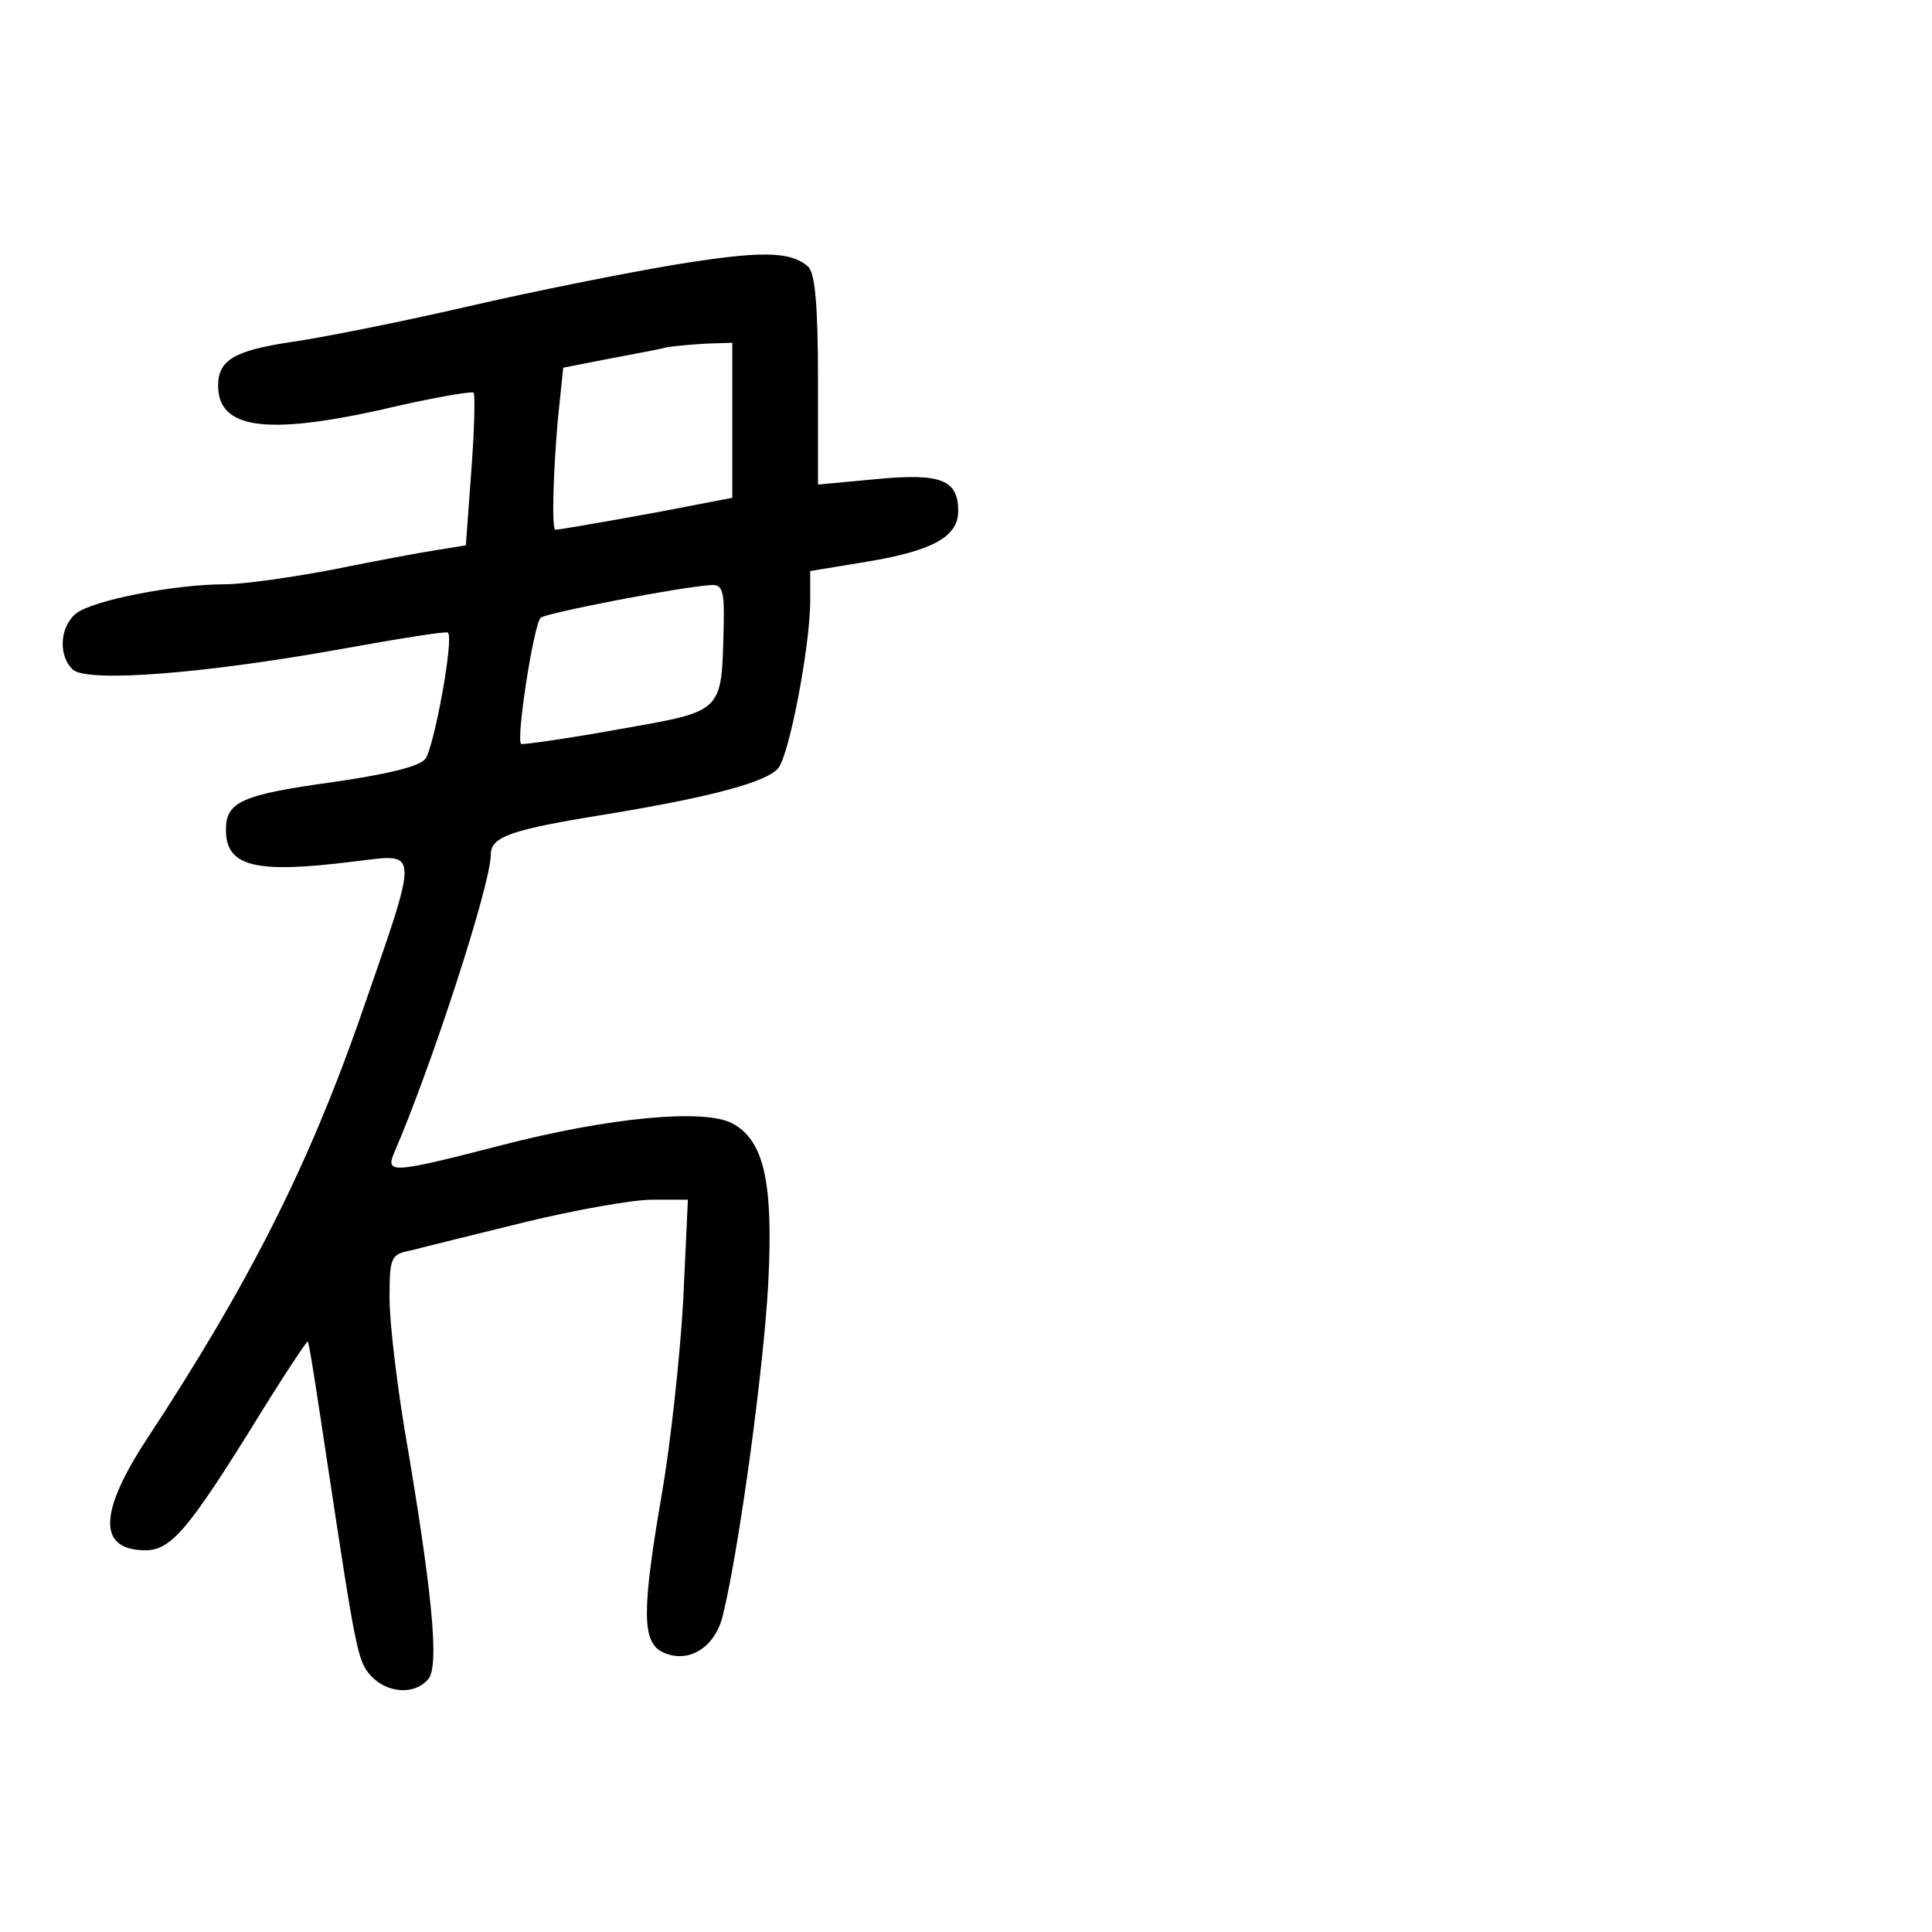 <?xml version="1.0" standalone="no"?>
<!DOCTYPE svg PUBLIC "-//W3C//DTD SVG 20010904//EN"
 "http://www.w3.org/TR/2001/REC-SVG-20010904/DTD/svg10.dtd">
<svg version="1.0" xmlns="http://www.w3.org/2000/svg"
 width="248pt" height="248pt" viewBox="0 0 248 248"
 preserveAspectRatio="xMidYMid meet">
<g transform="translate(0,248) scale(0.1,-0.1)"
fill="#000000" stroke="none">
<path d="M865 2140 c-60 -10 -181 -34 -267 -54 -87 -20 -188 -40 -224 -45 -73
-11 -94 -23 -94 -56 0 -55 60 -64 209 -31 63 15 116 24 119 22 2 -3 1 -48 -3
-100 l-7 -96 -37 -6 c-20 -3 -79 -14 -133 -25 -53 -10 -115 -19 -139 -19 -66
0 -172 -21 -192 -38 -21 -18 -22 -55 -3 -72 21 -16 165 -5 339 26 77 14 140
24 142 22 8 -7 -18 -148 -29 -162 -7 -10 -50 -20 -119 -30 -116 -16 -137 -25
-137 -61 0 -47 36 -57 163 -41 87 10 87 24 8 -204 -66 -188 -142 -339 -273
-538 -62 -95 -62 -142 -1 -142 32 0 55 27 137 159 38 62 70 110 71 109 2 -2
12 -68 24 -148 38 -251 40 -262 57 -281 21 -23 57 -25 74 -4 14 17 5 112 -31
322 -10 61 -19 136 -19 167 0 53 2 56 28 61 15 4 80 20 145 36 66 16 139 29
164 29 l46 0 -6 -129 c-4 -71 -16 -182 -27 -246 -26 -151 -26 -191 -1 -205 33
-17 69 4 79 47 21 86 52 315 58 423 7 132 -5 186 -46 208 -36 19 -157 8 -296
-28 -136 -35 -149 -37 -139 -12 49 113 125 347 125 385 0 23 25 32 150 52 133
22 204 41 219 59 14 17 40 152 41 212 l0 41 73 12 c84 14 117 32 117 65 0 40
-22 49 -105 41 l-75 -7 0 135 c0 96 -4 138 -13 145 -23 20 -62 20 -172 2z m75
-199 l0 -100 -52 -10 c-55 -11 -169 -31 -175 -31 -5 0 -3 70 3 141 l7 67 56
11 c31 6 65 12 76 15 11 2 35 4 53 5 l32 1 0 -99z m-11 -263 c-3 -114 2 -110
-134 -134 -66 -12 -123 -20 -126 -19 -7 5 16 153 25 162 6 6 181 40 219 42 14
1 17 -7 16 -51z"/>
</g>
</svg>
